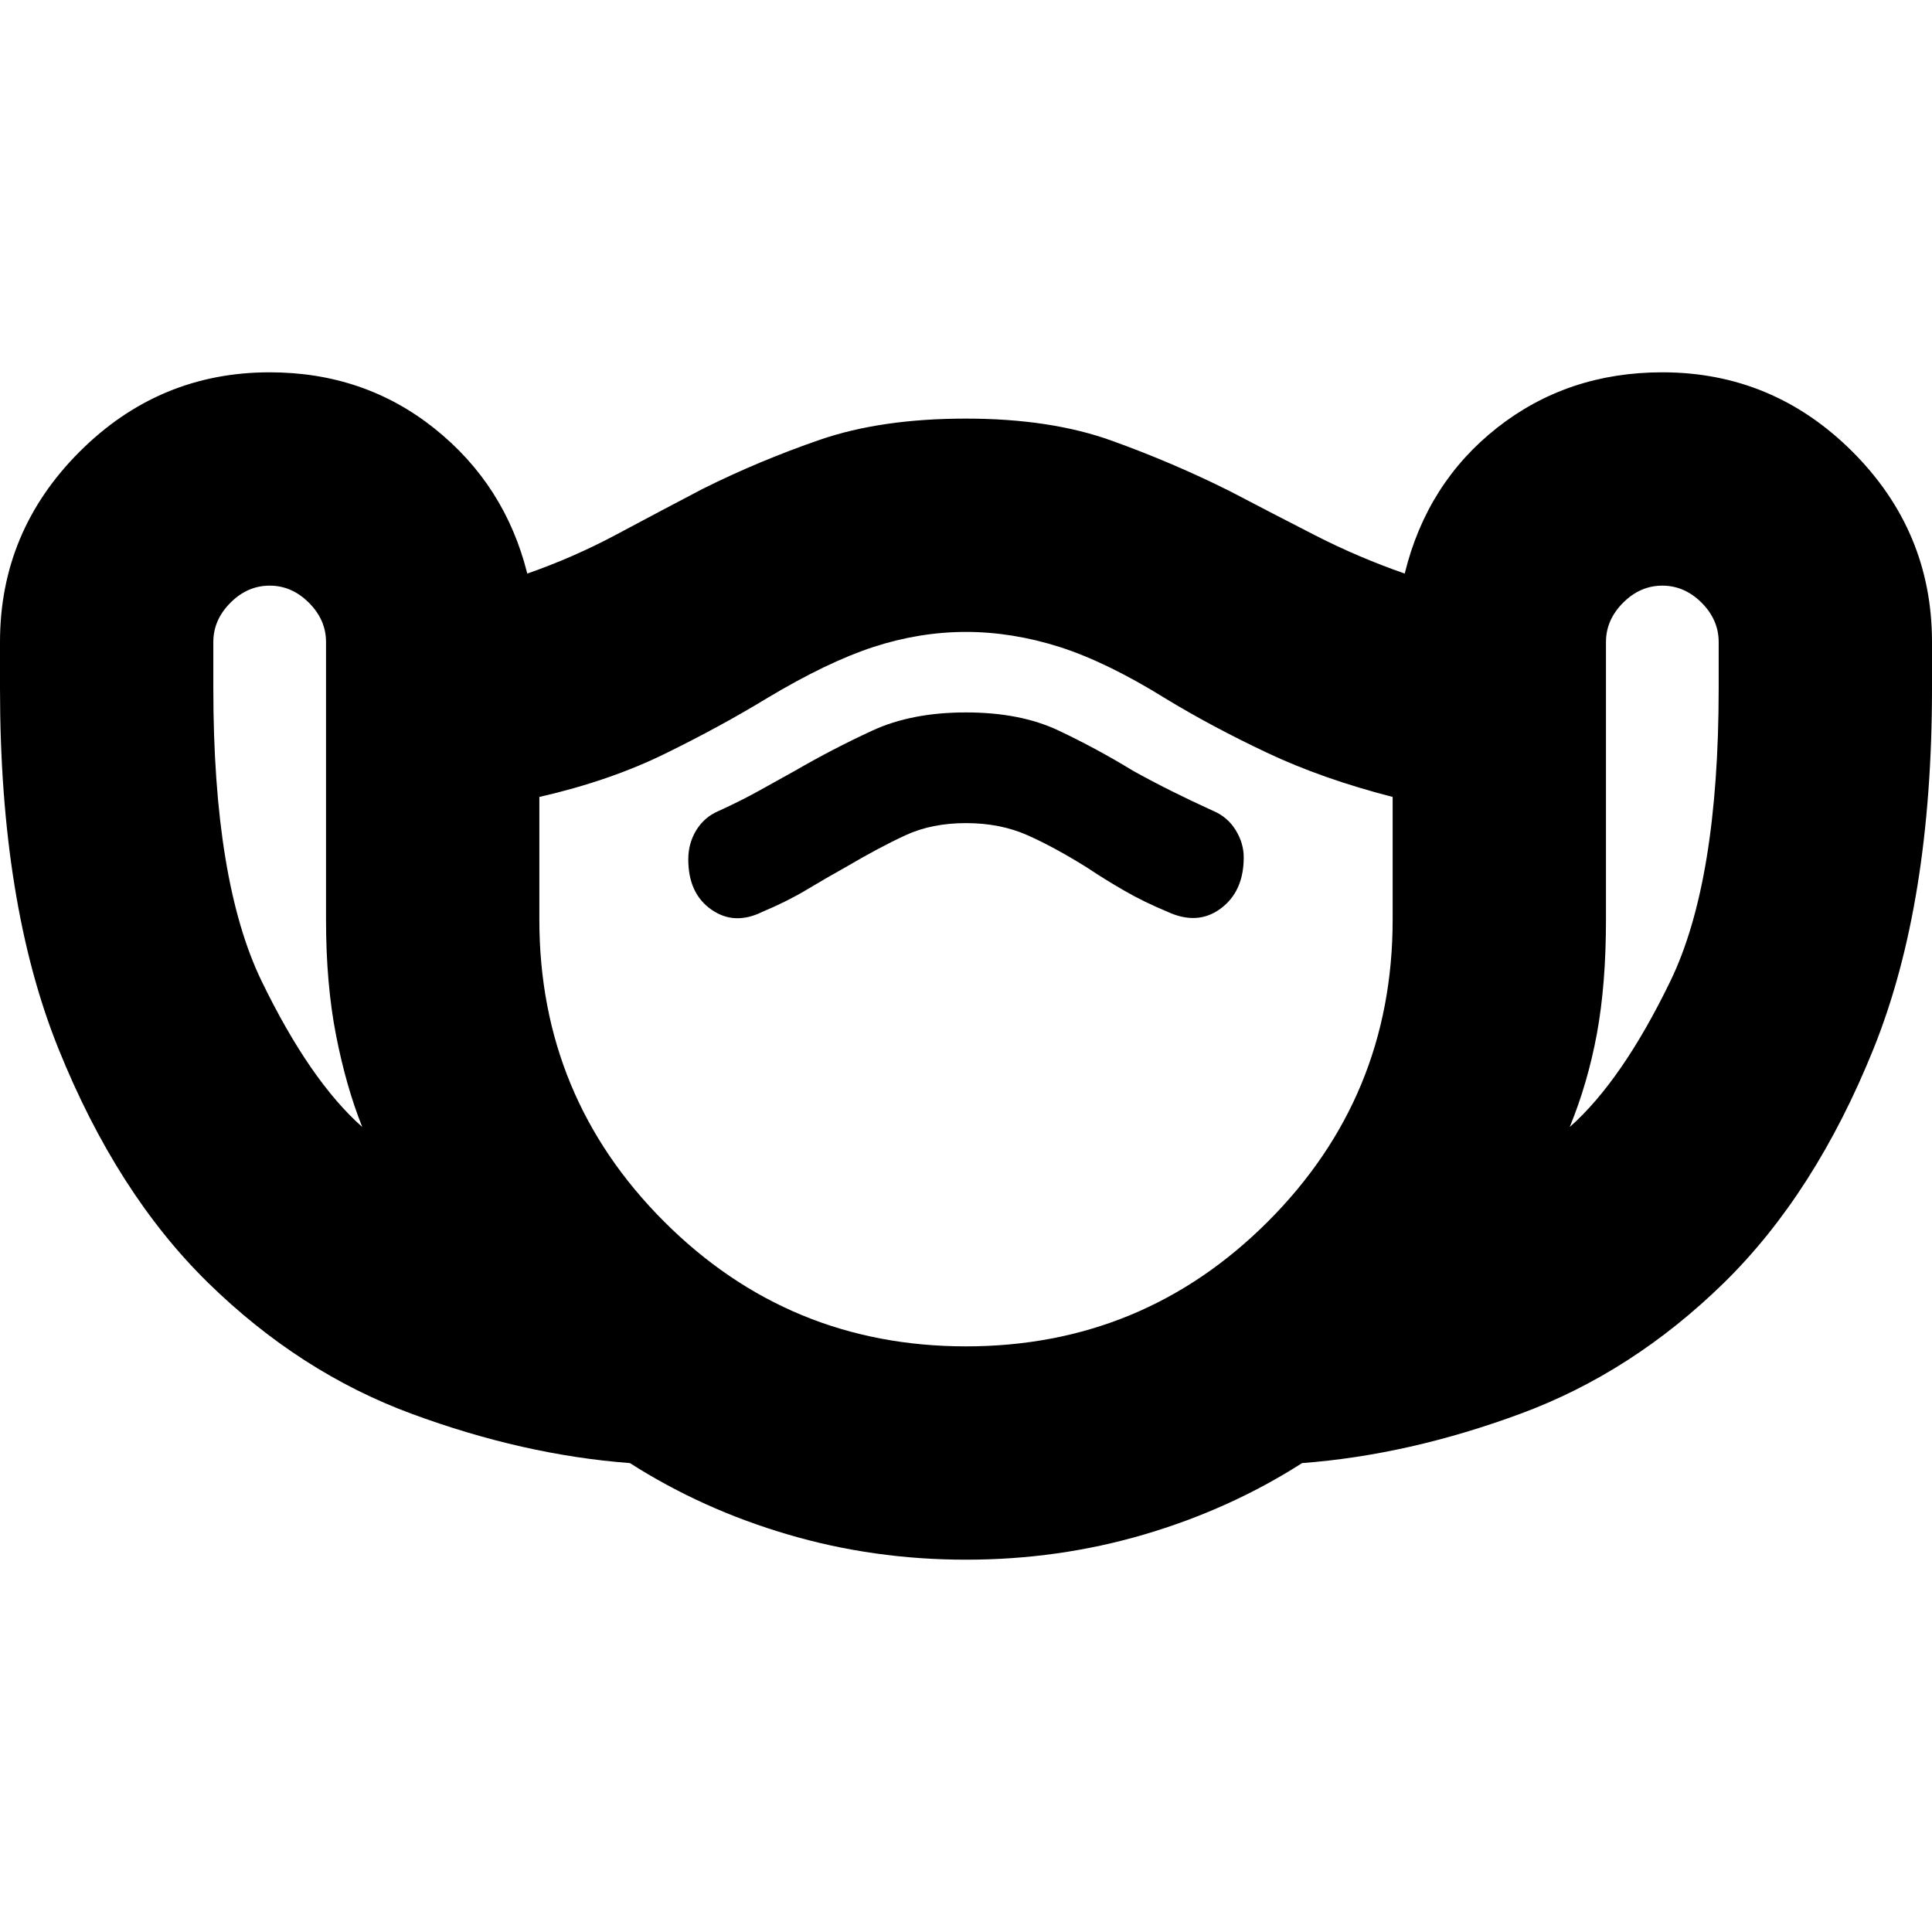 <svg xmlns="http://www.w3.org/2000/svg" height="24" width="24"><path d="M12 19.375Q10.85 19.375 9.788 19.062Q8.725 18.75 7.825 18.175Q6.5 18.075 5.112 17.562Q3.725 17.05 2.588 15.938Q1.45 14.825 0.725 13.025Q0 11.225 0 8.55V7.975Q0 6.6 0.988 5.612Q1.975 4.625 3.35 4.625Q4.525 4.625 5.4 5.325Q6.275 6.025 6.55 7.125Q7.125 6.925 7.663 6.637Q8.2 6.35 8.725 6.075Q9.425 5.725 10.188 5.462Q10.95 5.2 12 5.2Q13.05 5.2 13.812 5.475Q14.575 5.75 15.275 6.1Q15.8 6.375 16.337 6.65Q16.875 6.925 17.45 7.125Q17.725 6 18.6 5.312Q19.475 4.625 20.65 4.625Q22.025 4.625 23.013 5.612Q24 6.6 24 7.975V8.55Q24 11.225 23.275 13.025Q22.55 14.825 21.413 15.938Q20.275 17.05 18.888 17.562Q17.5 18.075 16.175 18.175Q15.275 18.75 14.213 19.062Q13.15 19.375 12 19.375ZM4.5 14Q4.3 13.5 4.175 12.863Q4.05 12.225 4.05 11.425V7.975Q4.05 7.7 3.837 7.487Q3.625 7.275 3.35 7.275Q3.075 7.275 2.863 7.487Q2.65 7.7 2.65 7.975V8.55Q2.65 10.95 3.25 12.188Q3.85 13.425 4.5 14ZM12 16.725Q14.2 16.725 15.75 15.175Q17.3 13.625 17.3 11.425V9.9Q16.425 9.675 15.738 9.35Q15.05 9.025 14.475 8.675Q13.75 8.225 13.163 8.037Q12.575 7.85 12 7.85Q11.425 7.85 10.85 8.037Q10.275 8.225 9.525 8.675Q8.95 9.025 8.263 9.362Q7.575 9.7 6.7 9.9V11.425Q6.7 13.625 8.25 15.175Q9.8 16.725 12 16.725ZM19.5 14Q20.15 13.425 20.75 12.188Q21.35 10.95 21.35 8.55V7.975Q21.35 7.7 21.138 7.487Q20.925 7.275 20.65 7.275Q20.375 7.275 20.163 7.487Q19.95 7.7 19.95 7.975V11.425Q19.95 12.225 19.838 12.837Q19.725 13.45 19.5 14ZM9.475 11.325Q9.775 11.2 10.025 11.05Q10.275 10.9 10.5 10.775Q10.925 10.525 11.25 10.375Q11.575 10.225 12 10.225Q12.425 10.225 12.763 10.375Q13.1 10.525 13.5 10.775Q13.725 10.925 13.963 11.062Q14.2 11.2 14.5 11.325Q14.875 11.5 15.163 11.287Q15.45 11.075 15.45 10.65Q15.45 10.475 15.35 10.312Q15.25 10.15 15.075 10.075Q14.8 9.95 14.55 9.825Q14.3 9.7 14.075 9.575Q13.625 9.3 13.15 9.075Q12.675 8.85 12 8.85Q11.325 8.85 10.838 9.075Q10.35 9.3 9.875 9.575Q9.65 9.7 9.425 9.825Q9.2 9.95 8.925 10.075Q8.75 10.15 8.65 10.312Q8.55 10.475 8.55 10.675Q8.55 11.1 8.838 11.3Q9.125 11.5 9.475 11.325ZM12 12.3Q12 12.3 12 12.3Q12 12.3 12 12.3Q12 12.3 12 12.3Q12 12.3 12 12.3Q12 12.3 12 12.3Q12 12.3 12 12.3Q12 12.3 12 12.3Q12 12.3 12 12.3Q12 12.3 12 12.3Q12 12.3 12 12.3Q12 12.3 12 12.3Q12 12.3 12 12.3Z"/></svg>